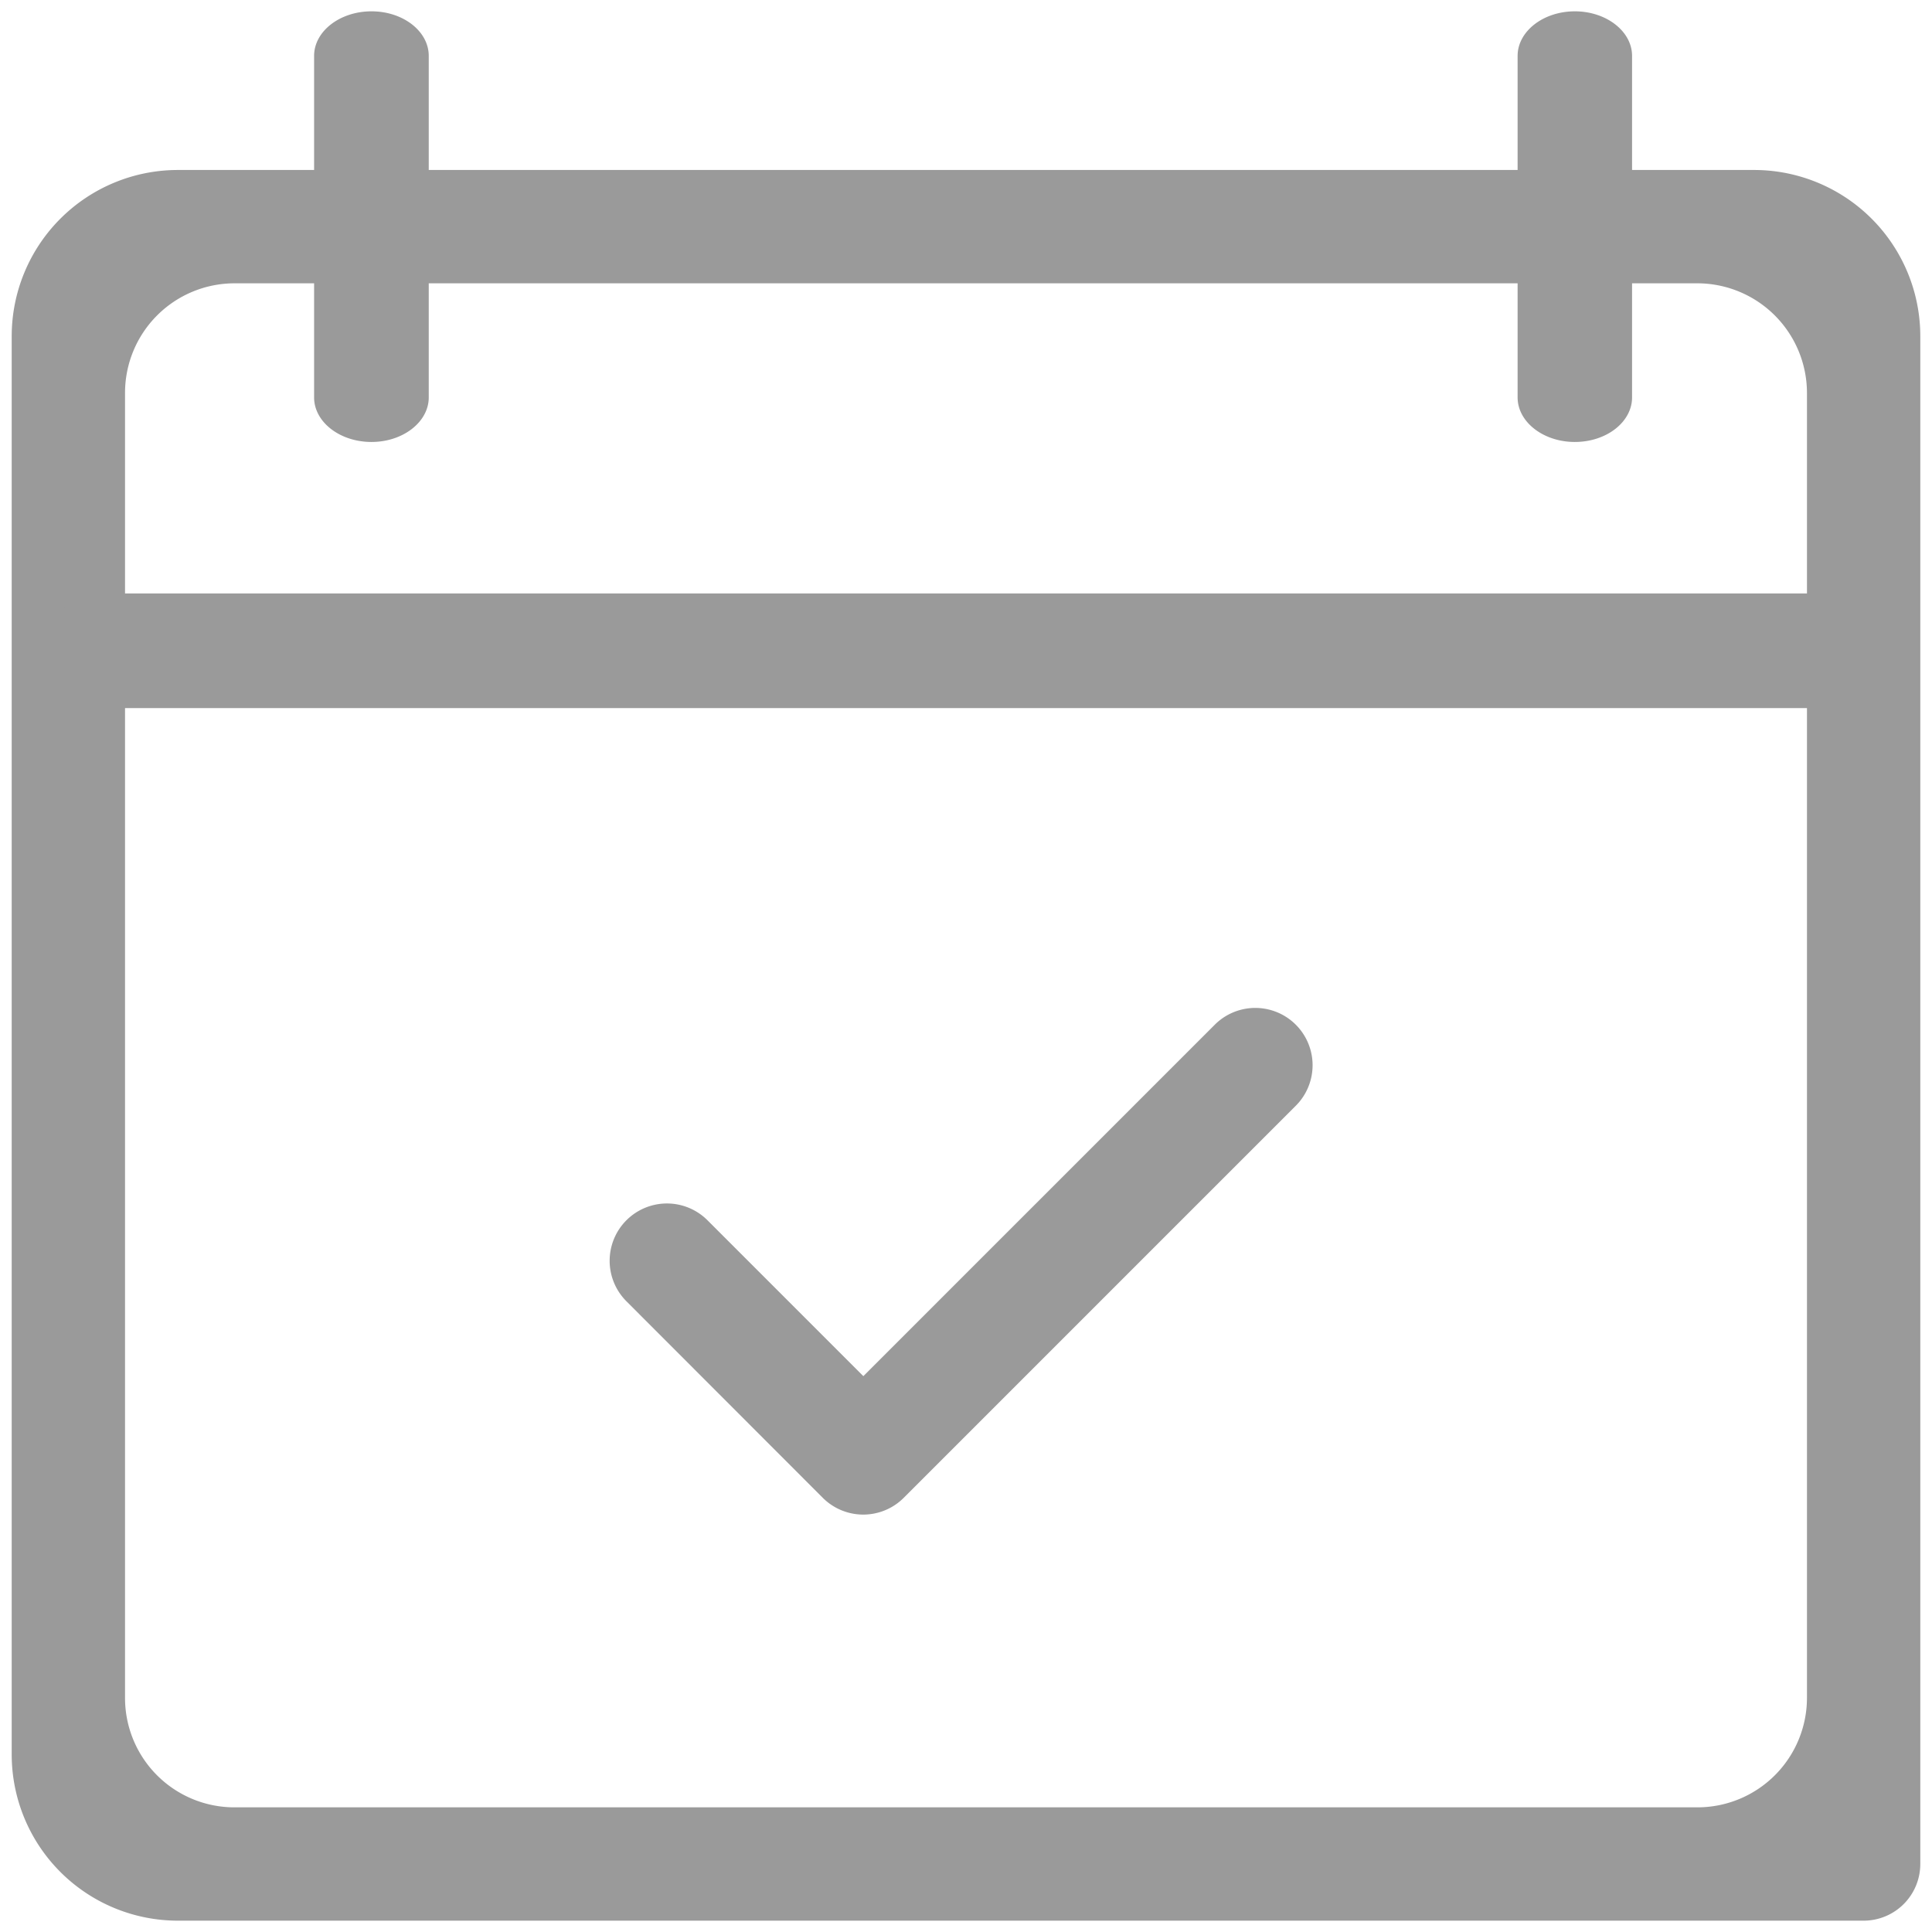 <?xml version="1.0" standalone="no"?><!DOCTYPE svg PUBLIC "-//W3C//DTD SVG 1.1//EN" "http://www.w3.org/Graphics/SVG/1.1/DTD/svg11.dtd"><svg t="1727971795100" class="icon" viewBox="0 0 1024 1024" version="1.1" xmlns="http://www.w3.org/2000/svg" p-id="10828" xmlns:xlink="http://www.w3.org/1999/xlink" width="48" height="48"><path d="M987.761 1017.994H94.301a88.095 88.095 0 0 1-88.095-88.095V178.191a88.095 88.095 0 0 1 88.095-88.095h835.297a88.095 88.095 0 0 1 88.195 88.095v809.77a30.032 30.032 0 0 1-30.032 30.032z m-863.428-60.065h775.233a58.062 58.062 0 0 0 58.162-58.062V208.224a58.162 58.162 0 0 0-58.162-58.062H124.334a58.062 58.062 0 0 0-58.062 58.062v691.643a57.962 57.962 0 0 0 58.062 58.062z m-58.062 0" fill="#9A9A9A" p-id="10829"></path><path d="M972.545 375.303h-918.987c-16.117 0-29.131-13.615-29.131-30.333s13.014-30.433 29.131-30.433h918.987c16.117 0 29.231 13.615 29.231 30.433s-13.114 30.333-29.231 30.333z m0 0M196.912 234.252c-16.818 0-30.433-10.611-30.433-23.625V29.632c0-13.014 13.615-23.625 30.433-23.625s30.333 10.611 30.333 23.625v180.994c0 13.014-13.615 23.625-30.333 23.625z m0 0M834.697 234.252c-16.718 0-30.333-10.611-30.333-23.625V29.632c0-13.014 13.615-23.625 30.333-23.625s30.333 10.611 30.333 23.625v180.994c0 13.014-13.515 23.625-30.333 23.625z m0 0M457.592 802.762a30.333 30.333 0 0 1-21.523-8.91L332.157 689.841a30.368 30.368 0 1 1 42.946-42.946l82.489 82.489 186.4-186.4a30.368 30.368 0 0 1 42.946 42.946L479.015 793.853a30.333 30.333 0 0 1-21.423 8.91z m0 0" fill="#9A9A9A" p-id="10830"></path></svg>
